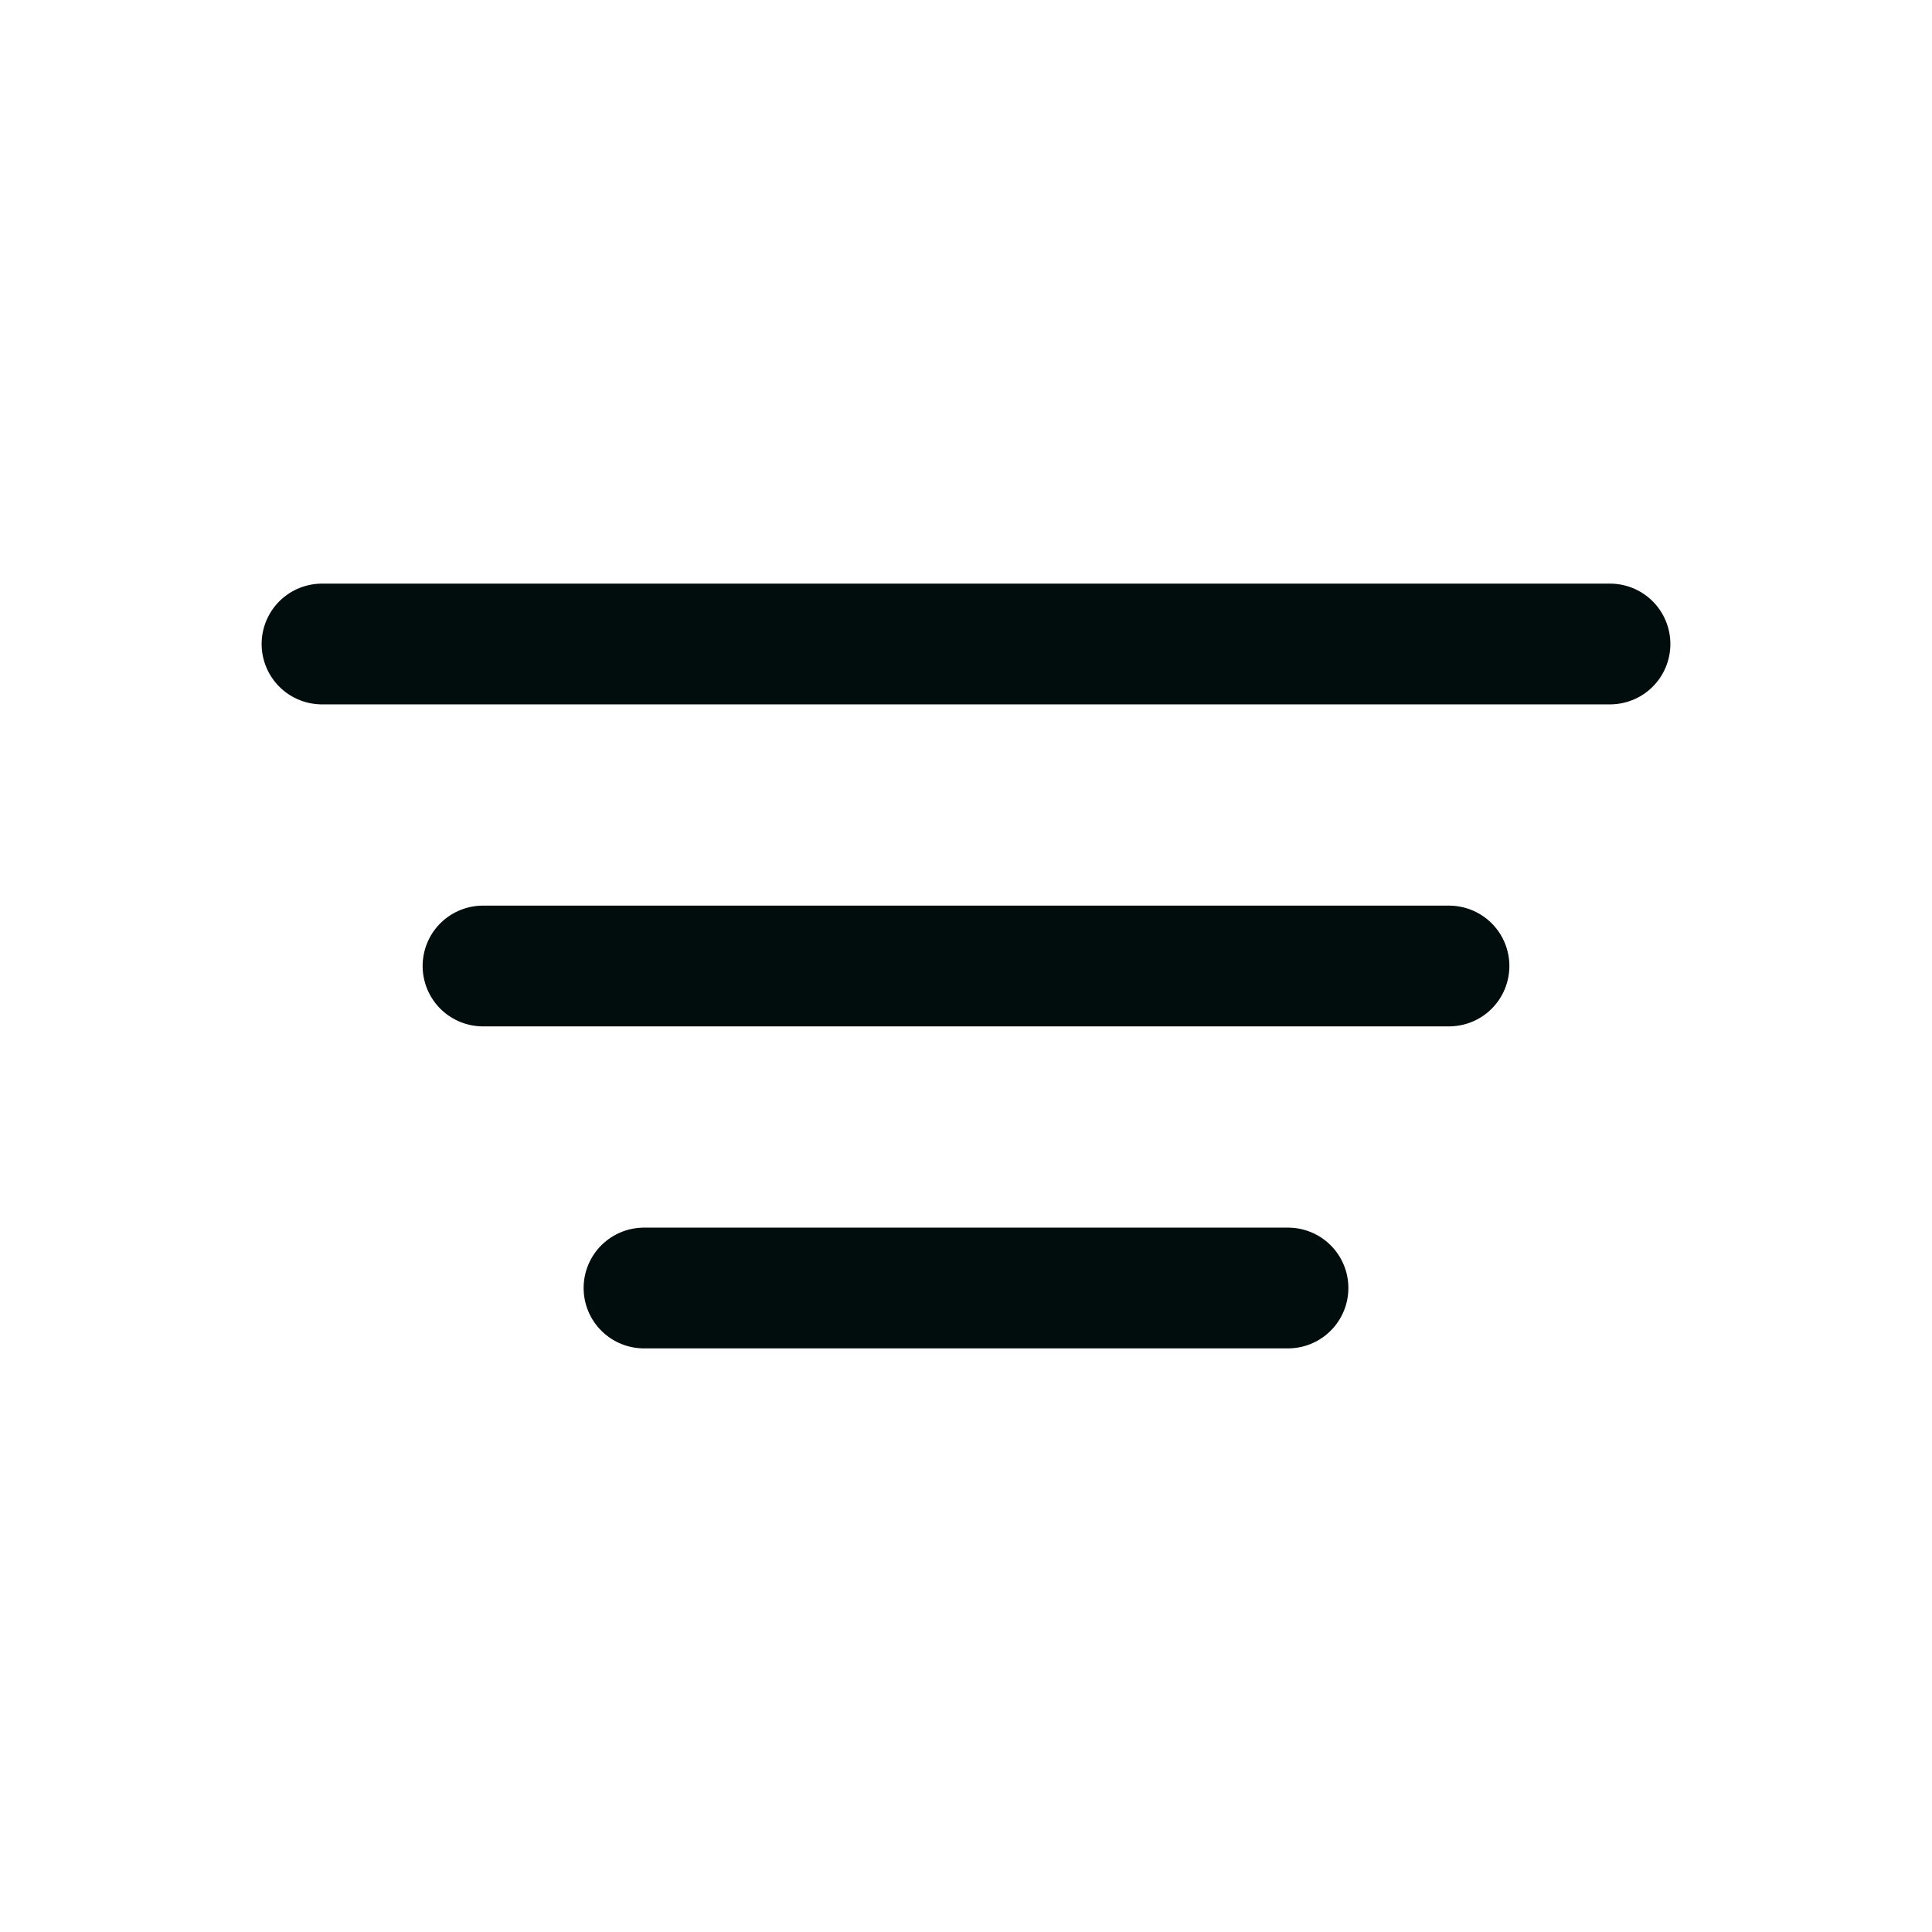 <svg width="24" height="24" viewBox="0 0 24 24" fill="none" xmlns="http://www.w3.org/2000/svg">
<g clip-path="url(#clip0_358_531)">
<path d="M18 12H6" stroke="#010C0D" stroke-width="1.5" stroke-linecap="round" stroke-linejoin="round"/>
<path d="M16 16H8" stroke="#010C0D" stroke-width="1.5" stroke-linecap="round" stroke-linejoin="round"/>
<path d="M20 8H4" stroke="#010C0D" stroke-width="1.5" stroke-linecap="round" stroke-linejoin="round"/>
</g>
<defs>
<clipPath id="clip0_358_531">
<rect width="24" height="24" fill="white" transform="matrix(-1 0 0 1 24 0)"/>
</clipPath>
</defs>
</svg>
